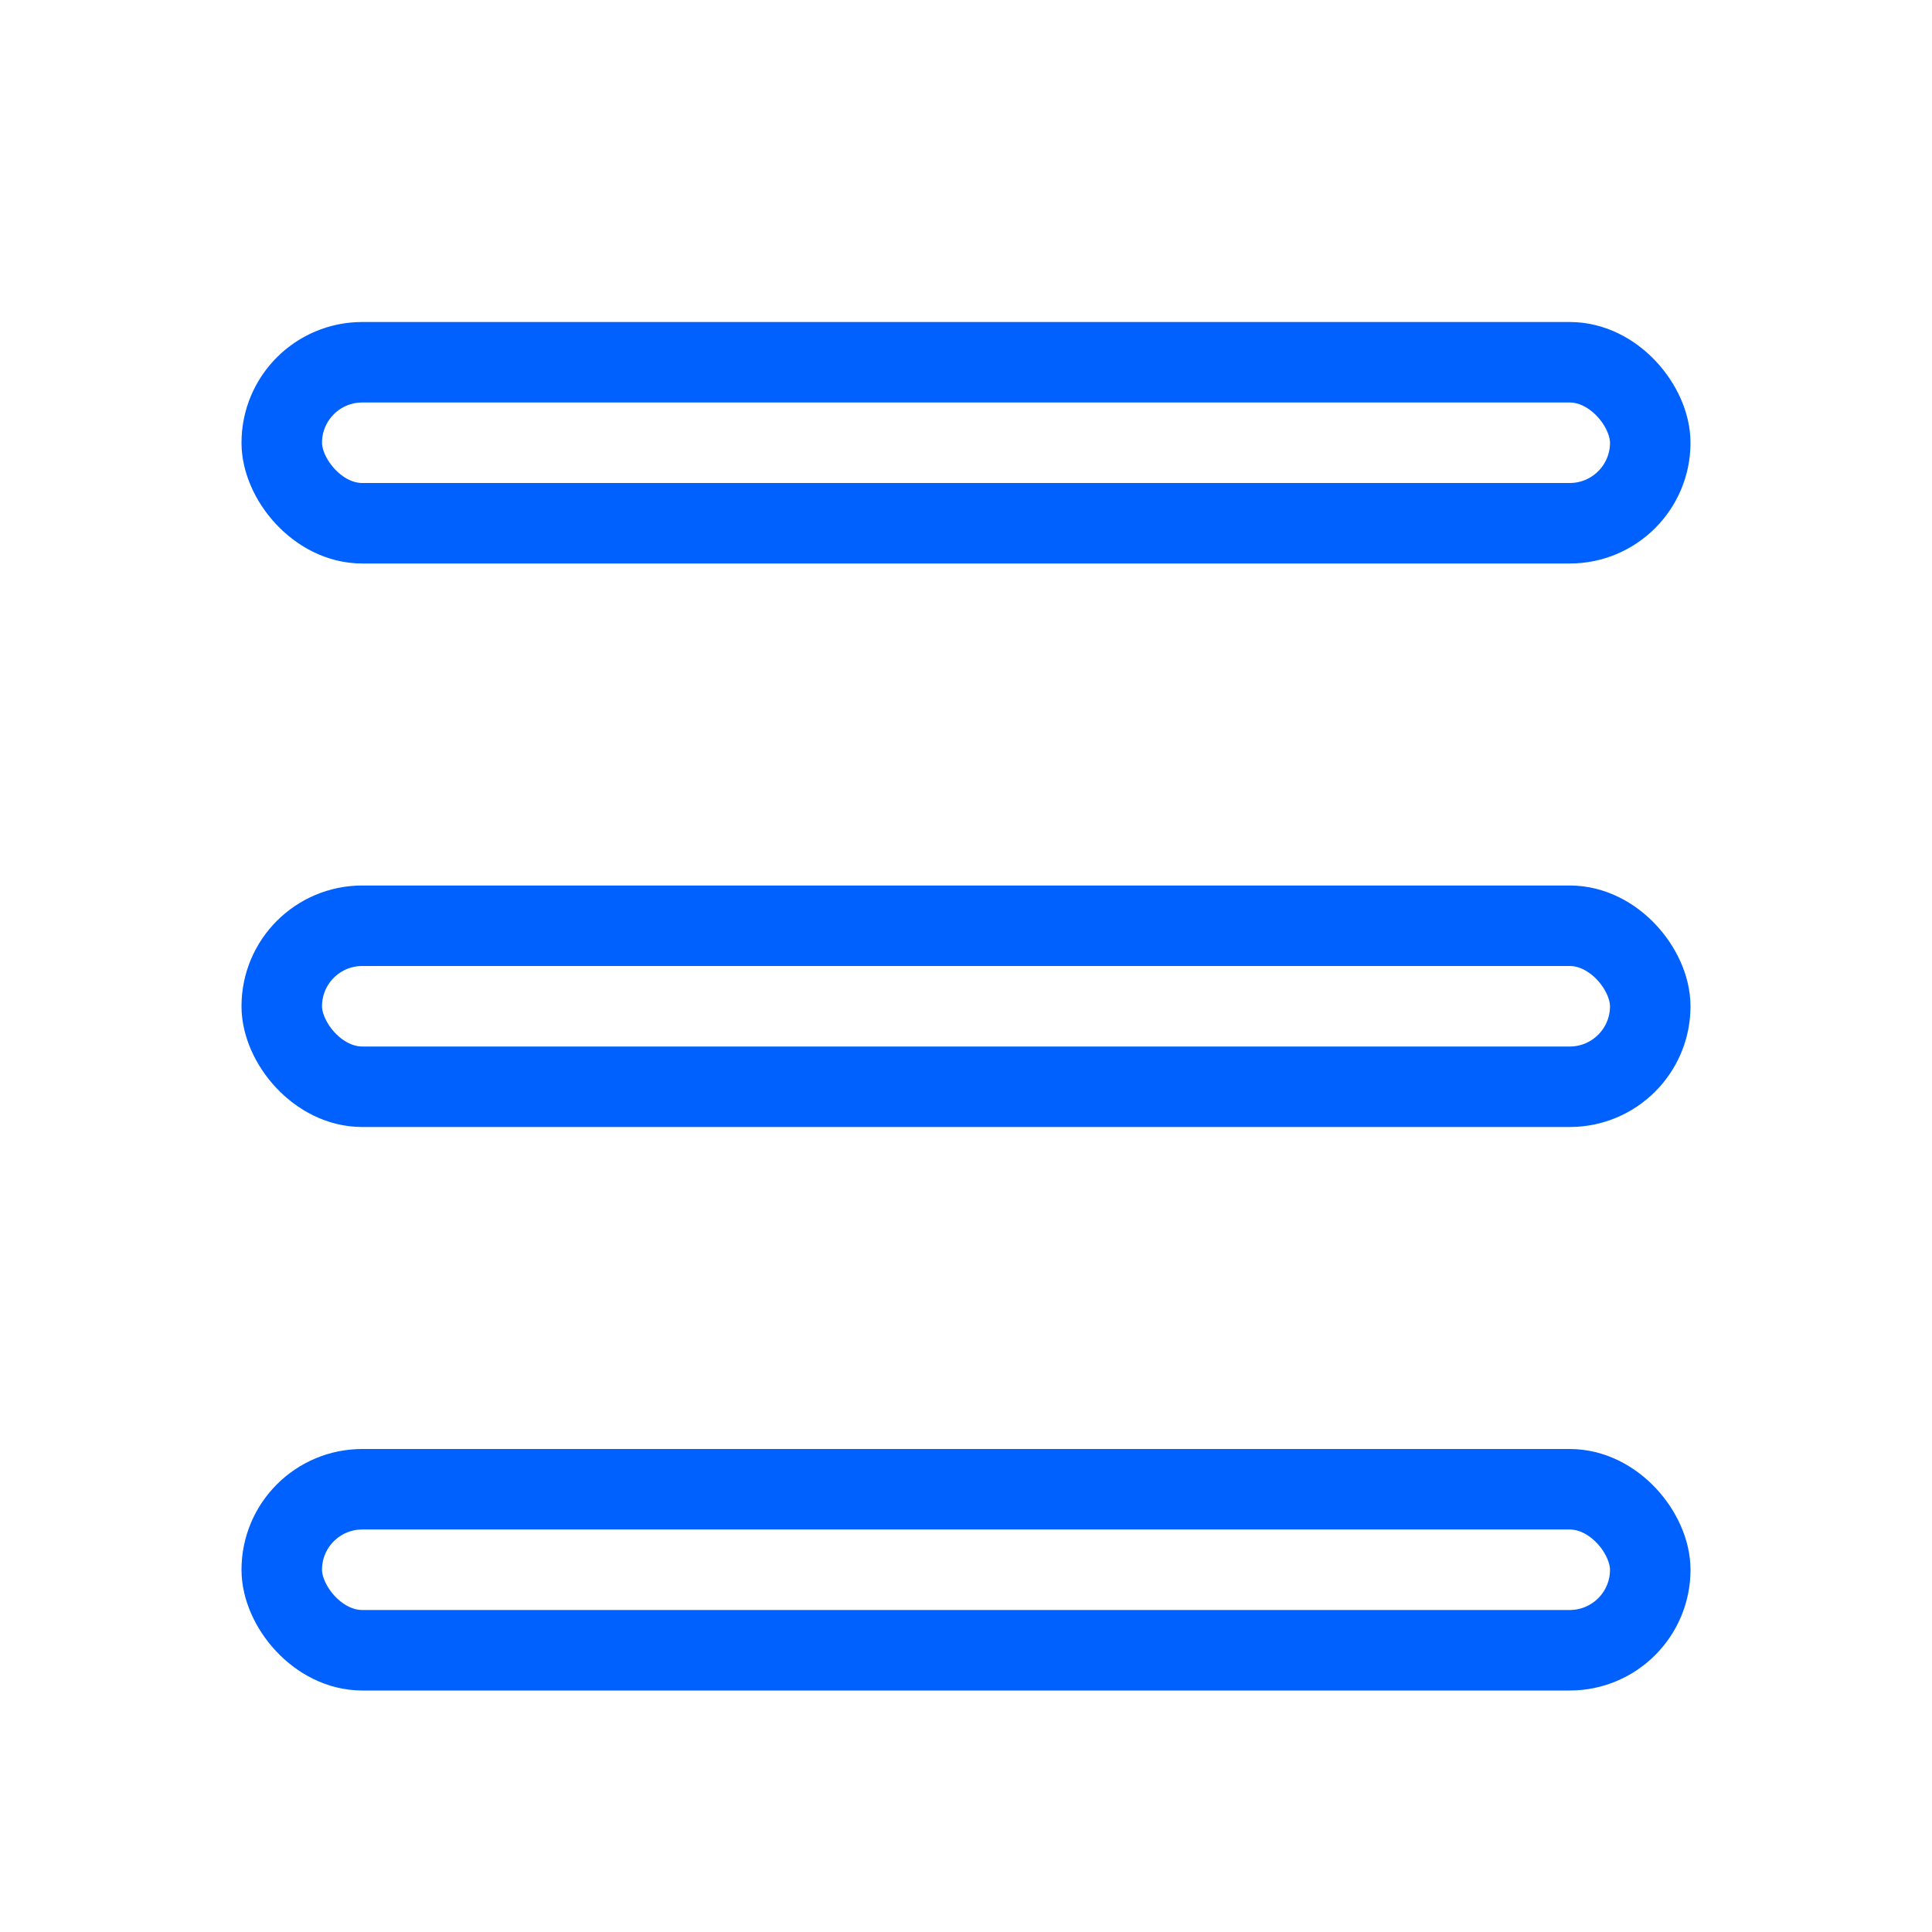 <svg width="24" height="24" viewBox="0 0 24 24" fill="none" xmlns="http://www.w3.org/2000/svg">
<rect x="3.5" y="4.5" width="17" height="2" rx="1" stroke="#0061FF"/>
<rect x="3.5" y="11.5" width="17" height="2" rx="1" stroke="#0061FF"/>
<rect x="3.5" y="18.5" width="17" height="2" rx="1" stroke="#0061FF"/>
</svg>
